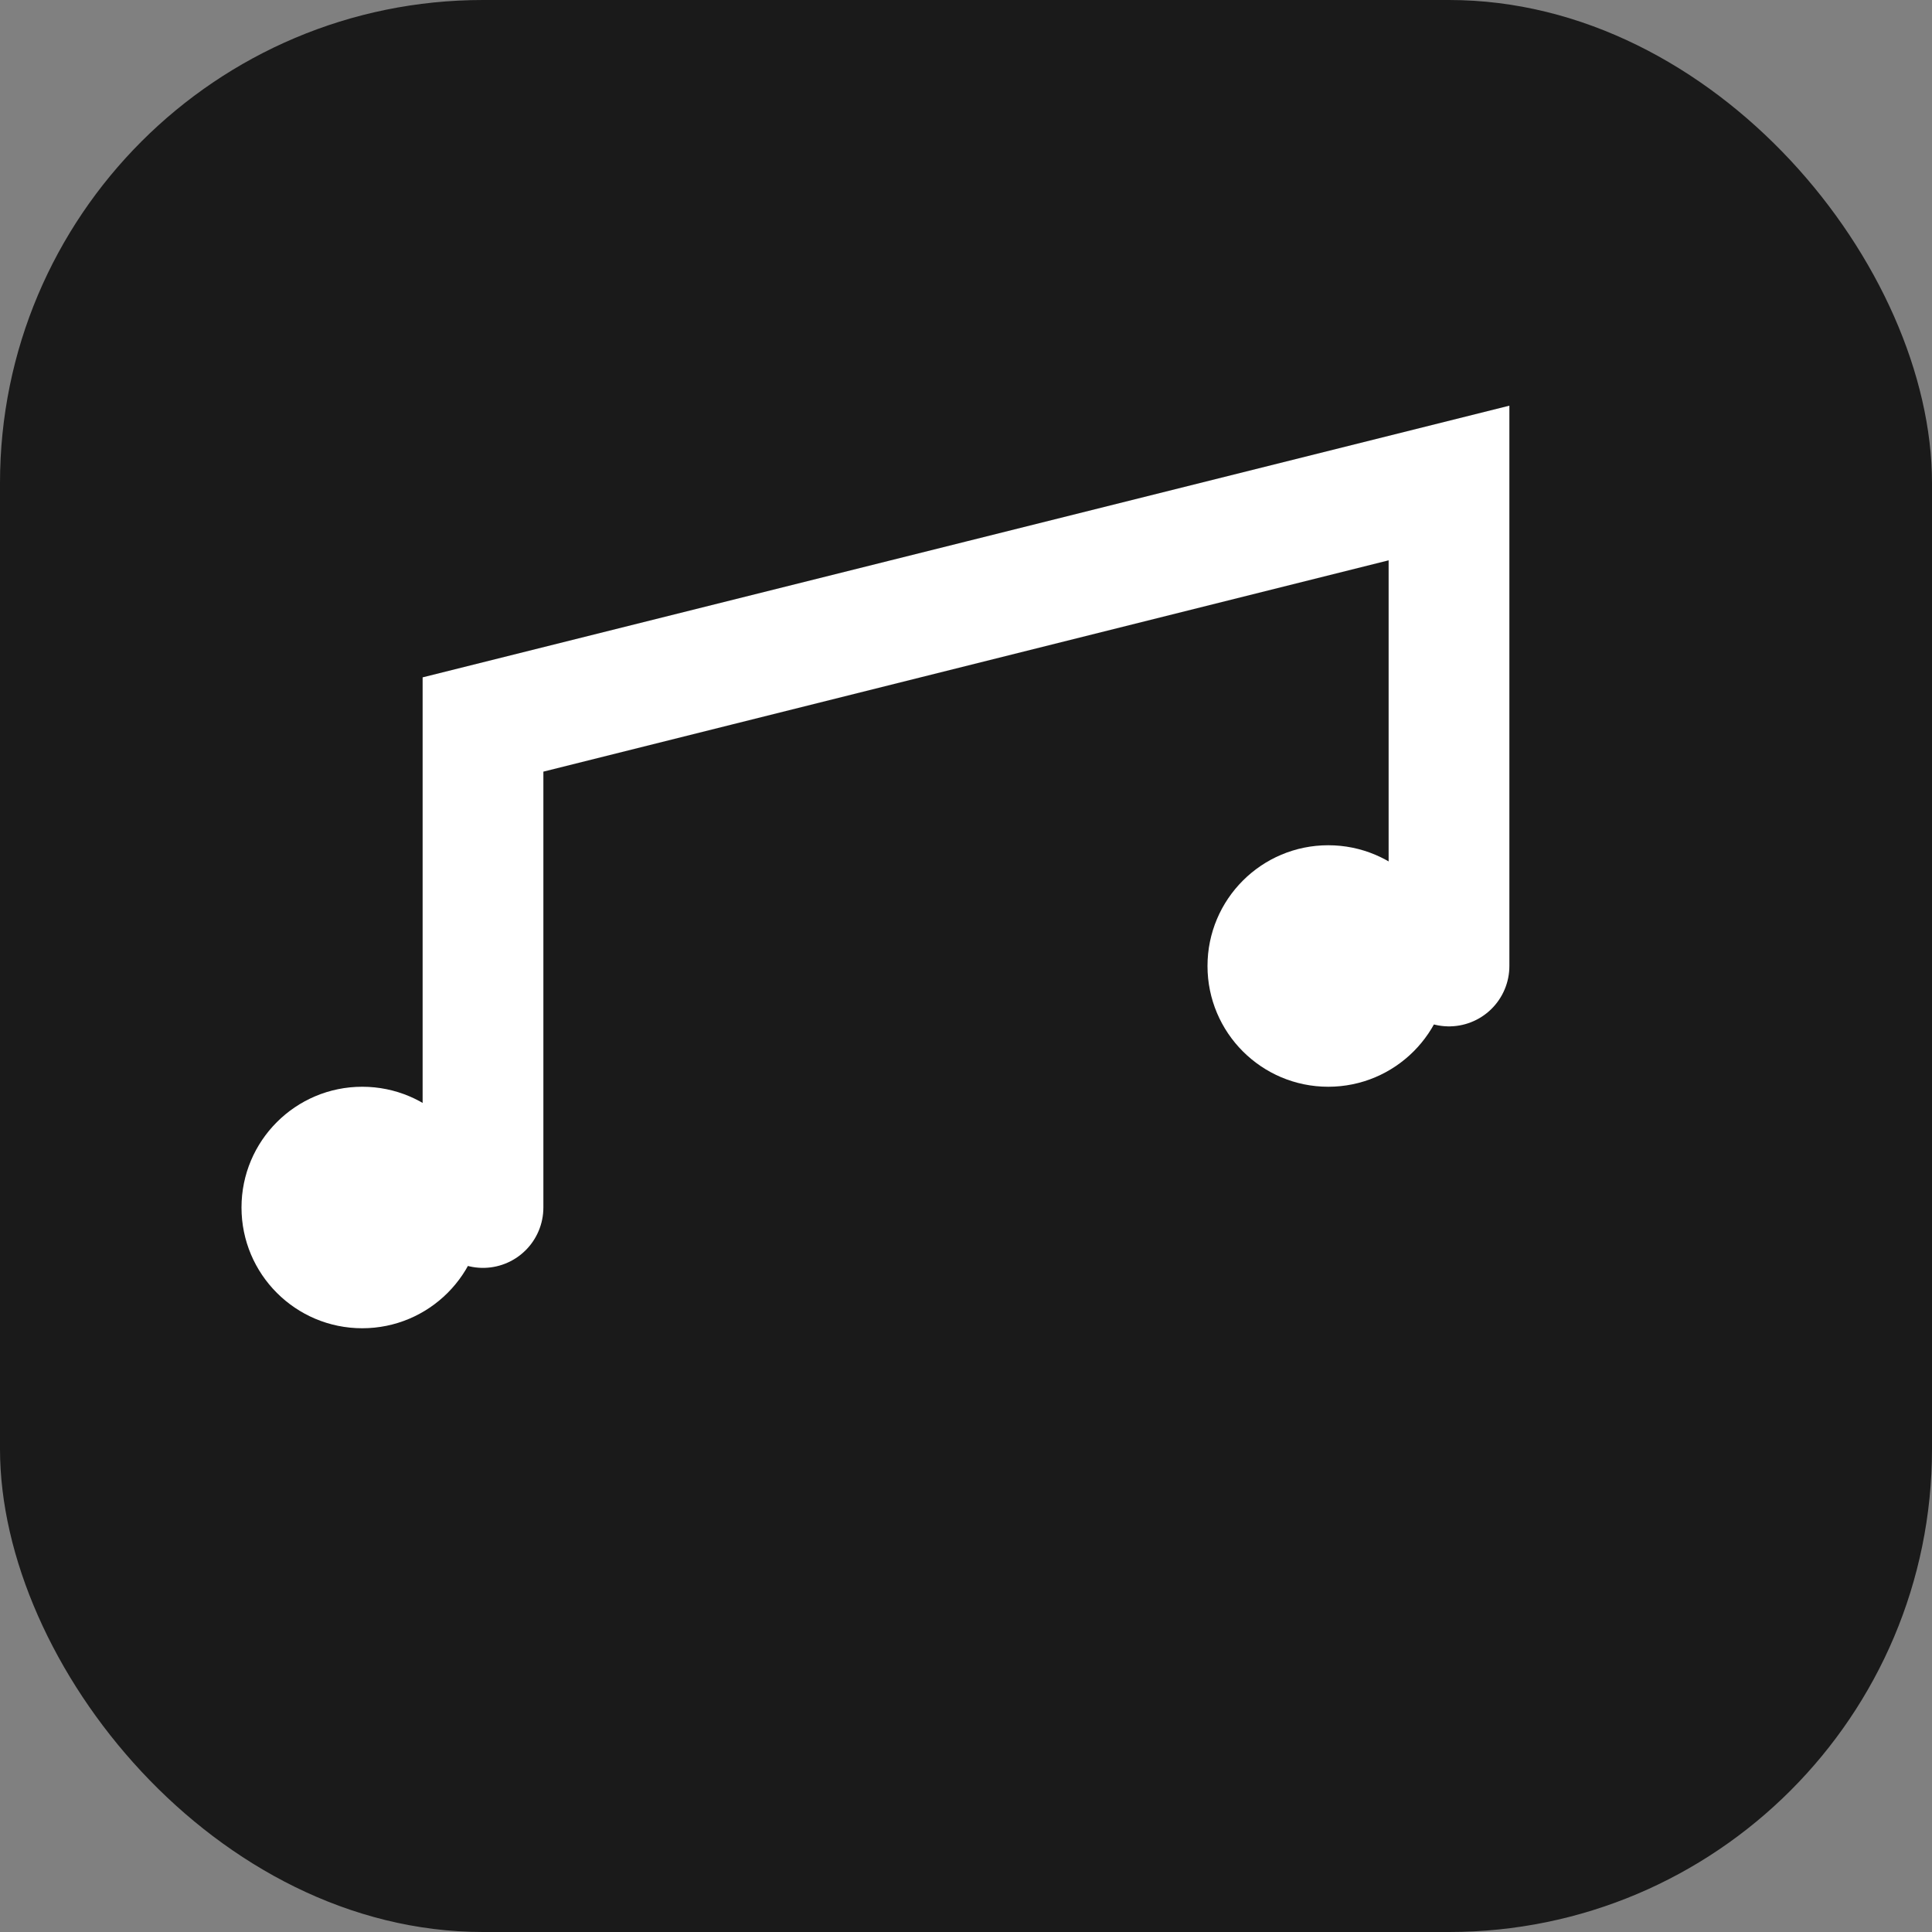 <svg width="32" height="32" viewBox="0 0 32 32" fill="none" xmlns="http://www.w3.org/2000/svg">
  <rect x="0" y="0" width="32" height="32" fill="#808080" stroke="none"/>
  <rect width="32" height="32" rx="8" fill="#1a1a1a"/>
  <path d="M8 20V12L24 8V16" stroke="#fff" stroke-width="2" stroke-linecap="round"/>
  <circle cx="6" cy="20" r="2" fill="#fff"/>
  <circle cx="22" cy="16" r="2" fill="#fff"/>
</svg>

